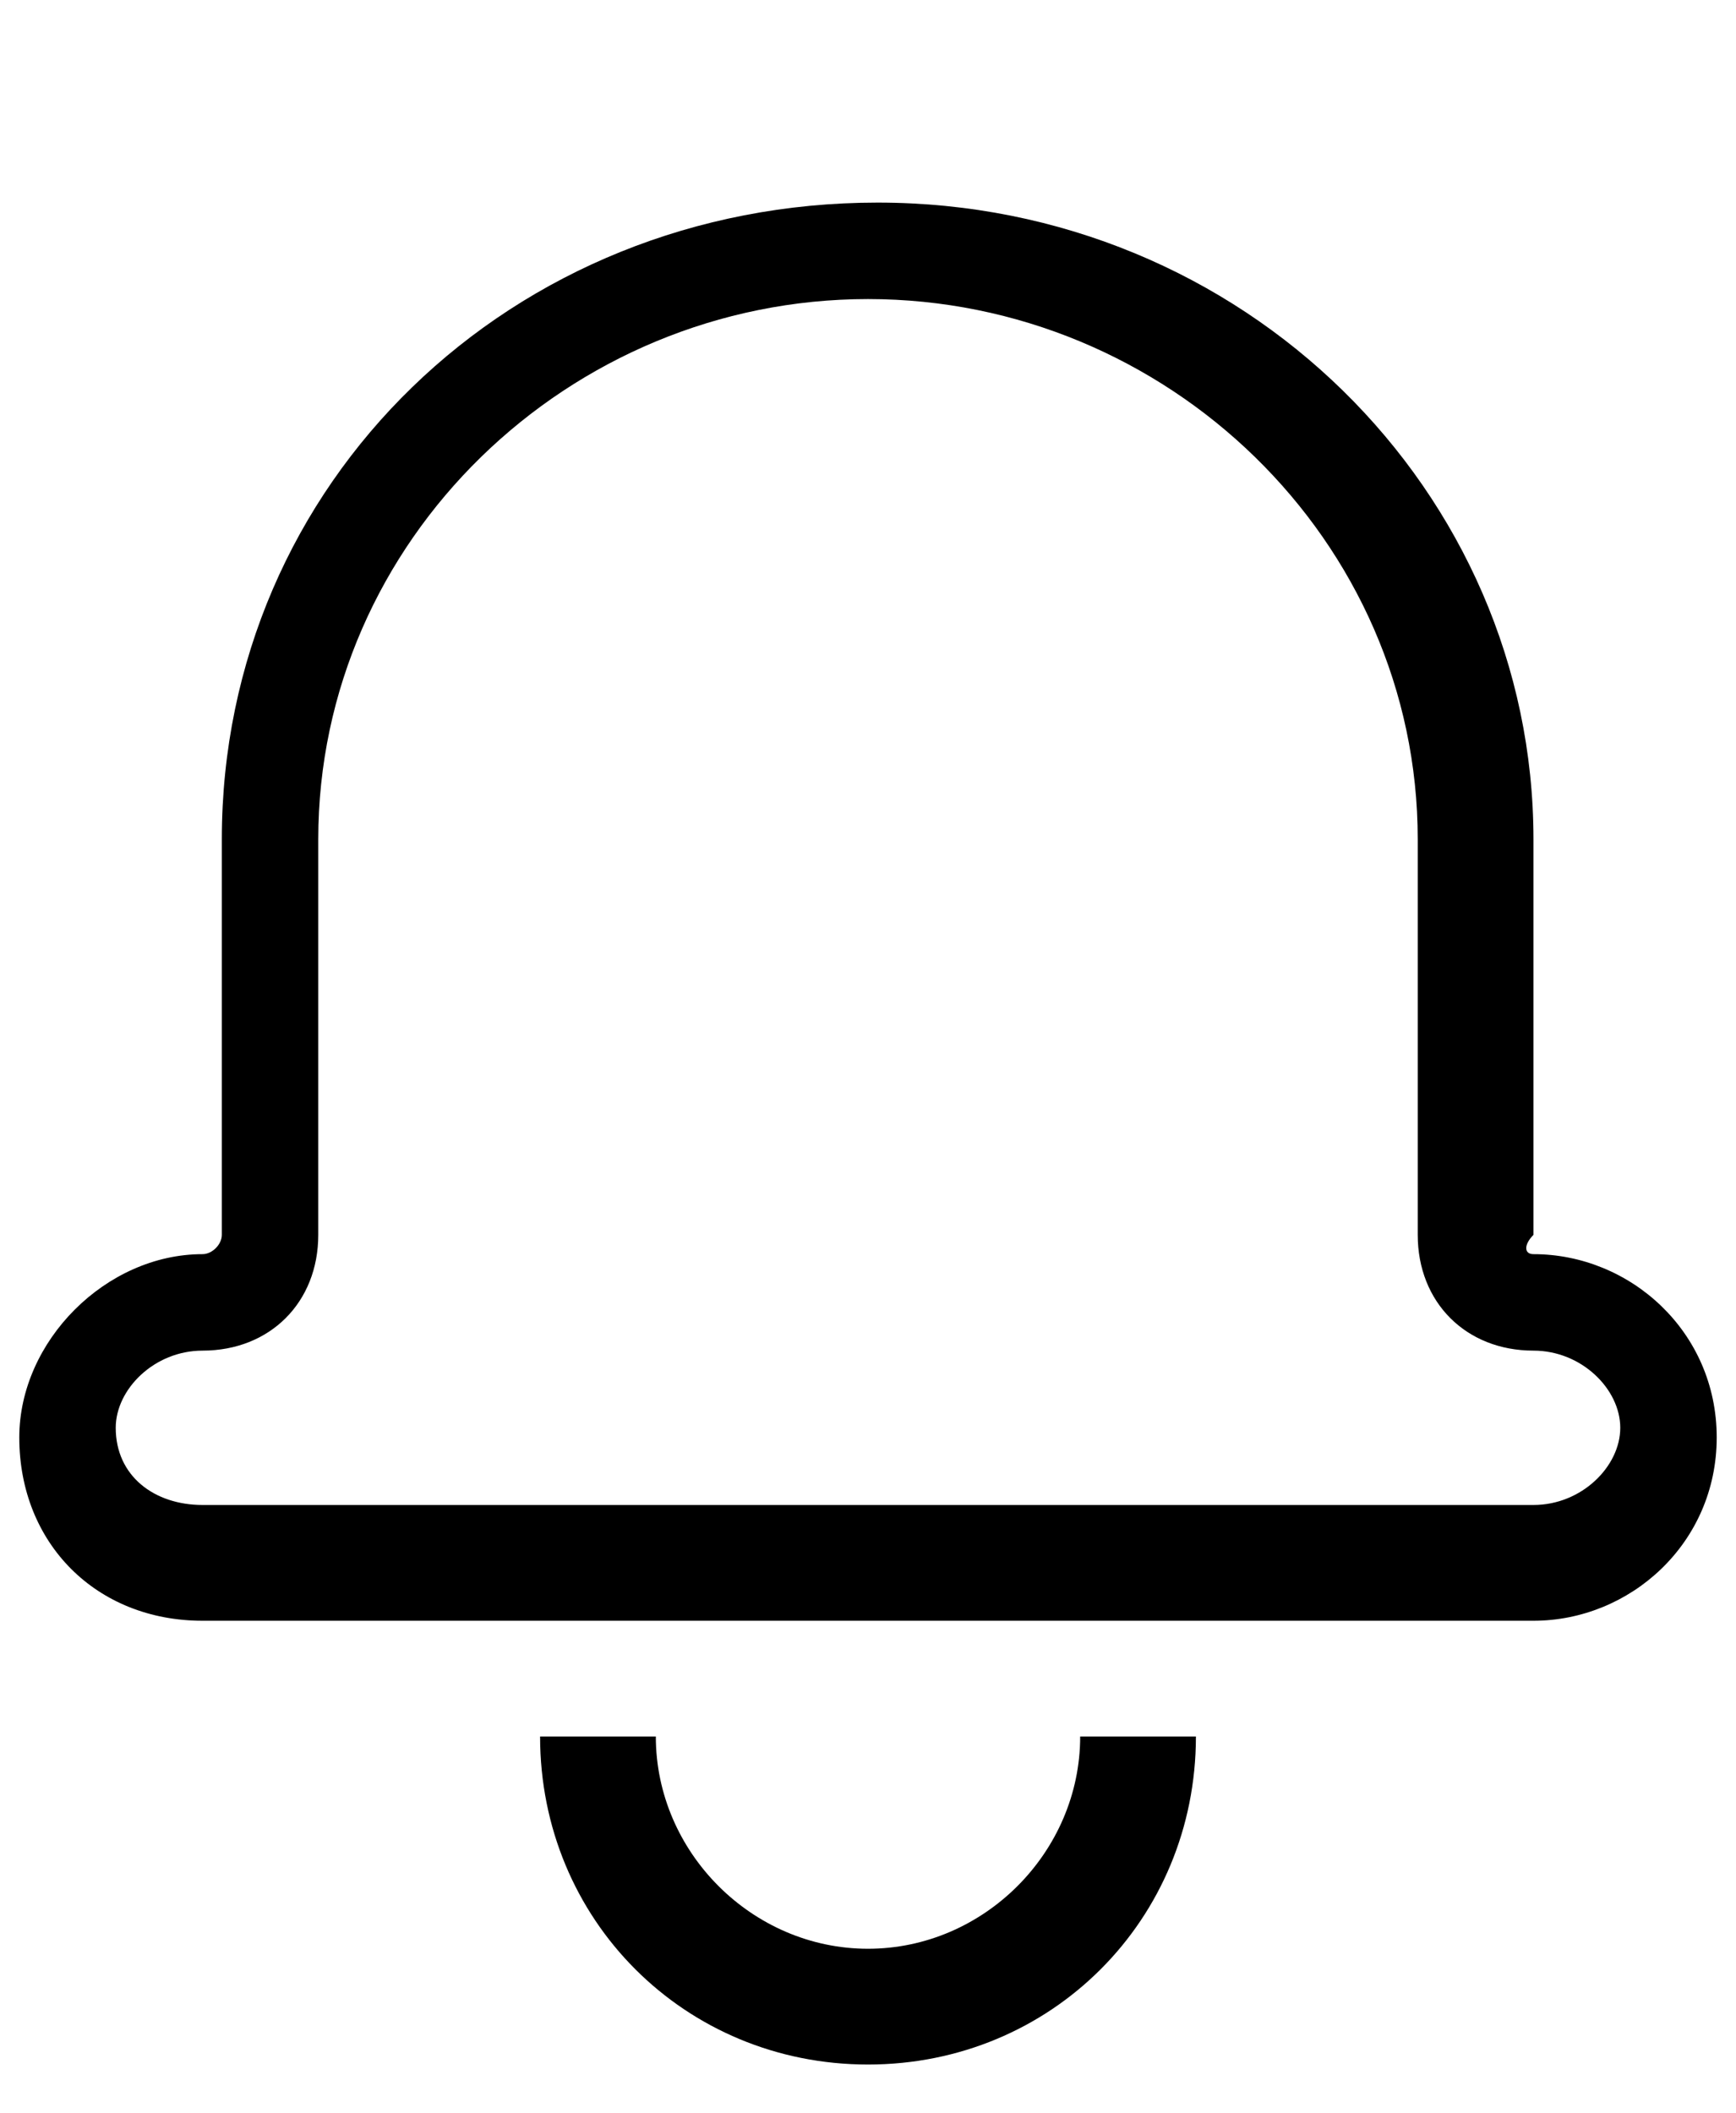 <?xml version="1.0" encoding="utf-8"?>
<!-- Generator: Adobe Illustrator 19.0.0, SVG Export Plug-In . SVG Version: 6.00 Build 0)  -->
<svg version="1.1" id="Layer_1" xmlns="http://www.w3.org/2000/svg" xmlns:xlink="http://www.w3.org/1999/xlink" x="0px" y="0px"
	 viewBox="-490 489.1 18 21.9" style="enable-background:new -490 489.1 18 21.9;" xml:space="preserve">
<path d="M-474.1,502.1c1,0,1.9,0.8,1.9,1.9s-0.9,1.9-1.9,1.9h-13.8c-1.1,0-1.9-0.8-1.9-1.9c0-1,0.9-1.9,1.9-1.9
	c0.1,0,0.2-0.1,0.2-0.2v-4.1c0-3.7,3-6.6,6.8-6.6s6.8,3,6.8,6.6v4.1C-474.2,502-474.2,502.1-474.1,502.1L-474.1,502.1z
	 M-474.1,503.1c-0.7,0-1.2-0.5-1.2-1.2v-4.1c0-3.1-2.6-5.6-5.7-5.6s-5.7,2.5-5.7,5.6v4.1c0,0.7-0.5,1.2-1.2,1.2
	c-0.5,0-0.9,0.4-0.9,0.8c0,0.5,0.4,0.8,0.9,0.8h13.8c0.5,0,0.9-0.4,0.9-0.8C-473.2,503.5-473.6,503.1-474.1,503.1z M-484.4,507.1
	h1.2c0,1.2,1,2.2,2.2,2.2s2.2-1,2.2-2.2h1.2c0,1.9-1.5,3.4-3.4,3.4S-484.4,509-484.4,507.1z"/>
</svg>

